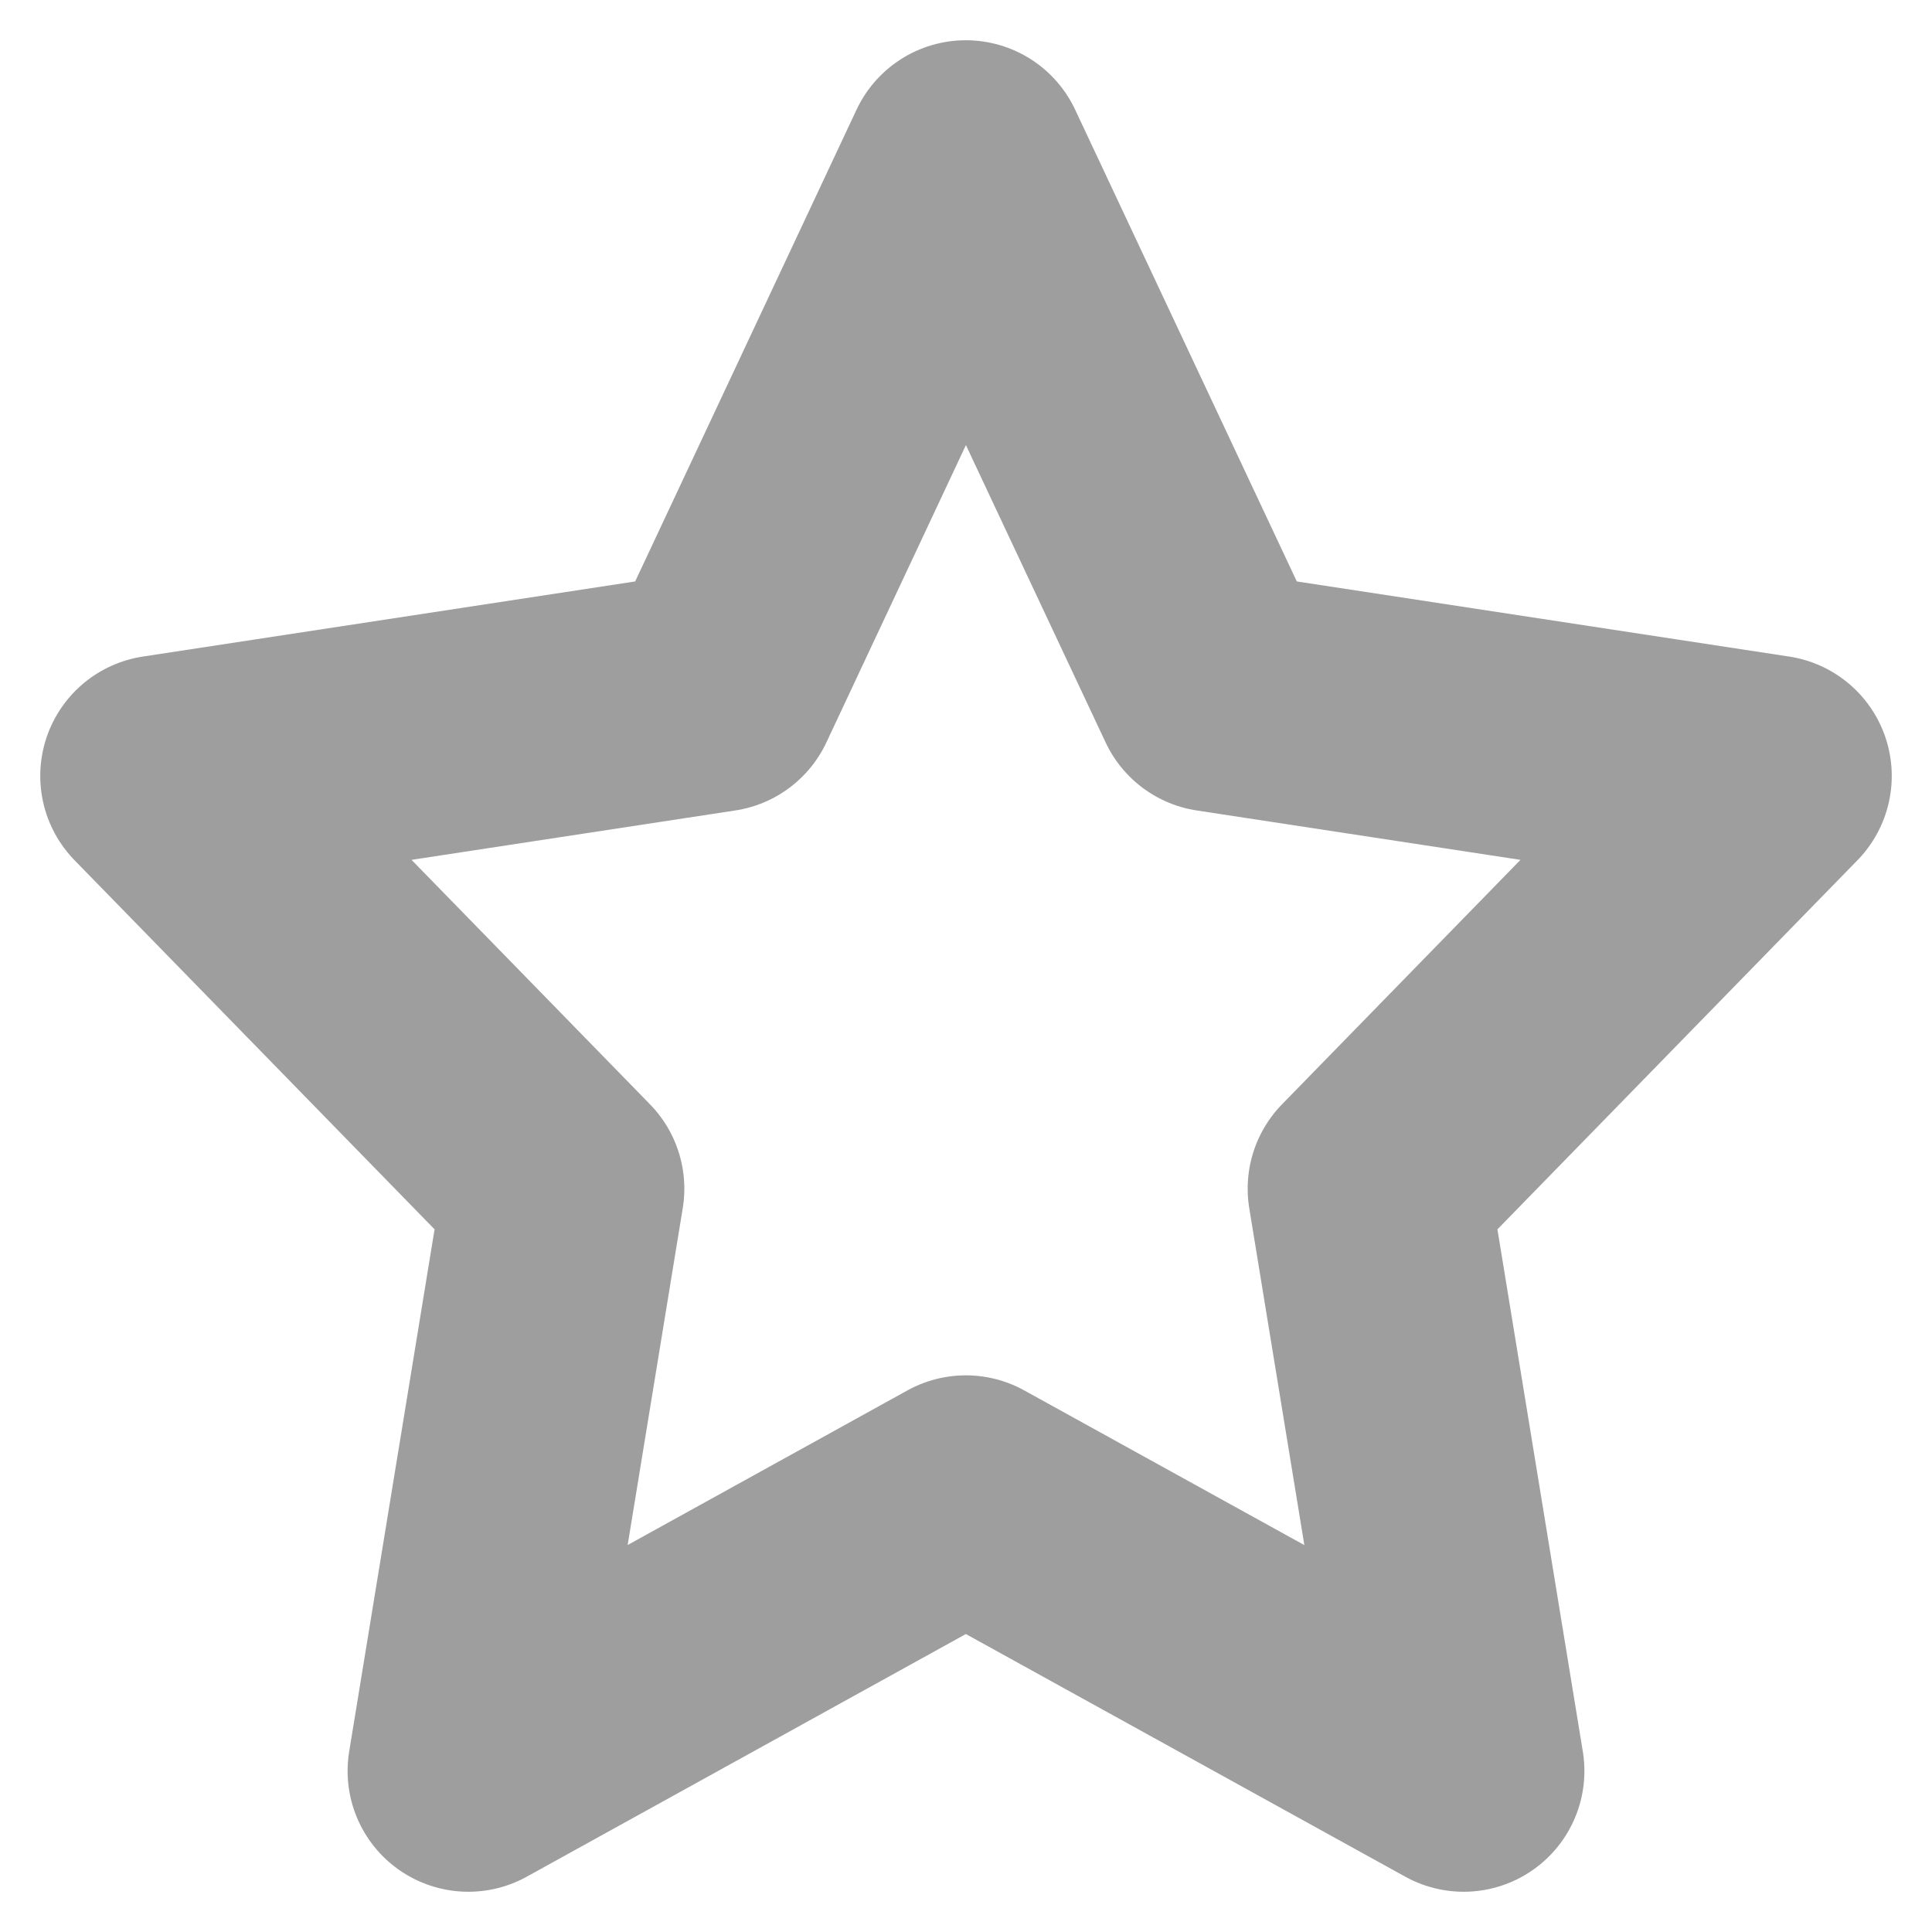 <svg width="24" height="24" viewBox="0 0 24 24" fill="none" xmlns="http://www.w3.org/2000/svg">
<path d="M11.998 18.585L5.818 22L7.001 14.766L2 9.639L8.908 8.585L11.998 2L15.092 8.585L22 9.639L16.999 14.766L18.182 22L11.998 18.585Z" stroke="#9E9E9E" stroke-width="3" stroke-linecap="round" stroke-linejoin="round"/>
</svg>
